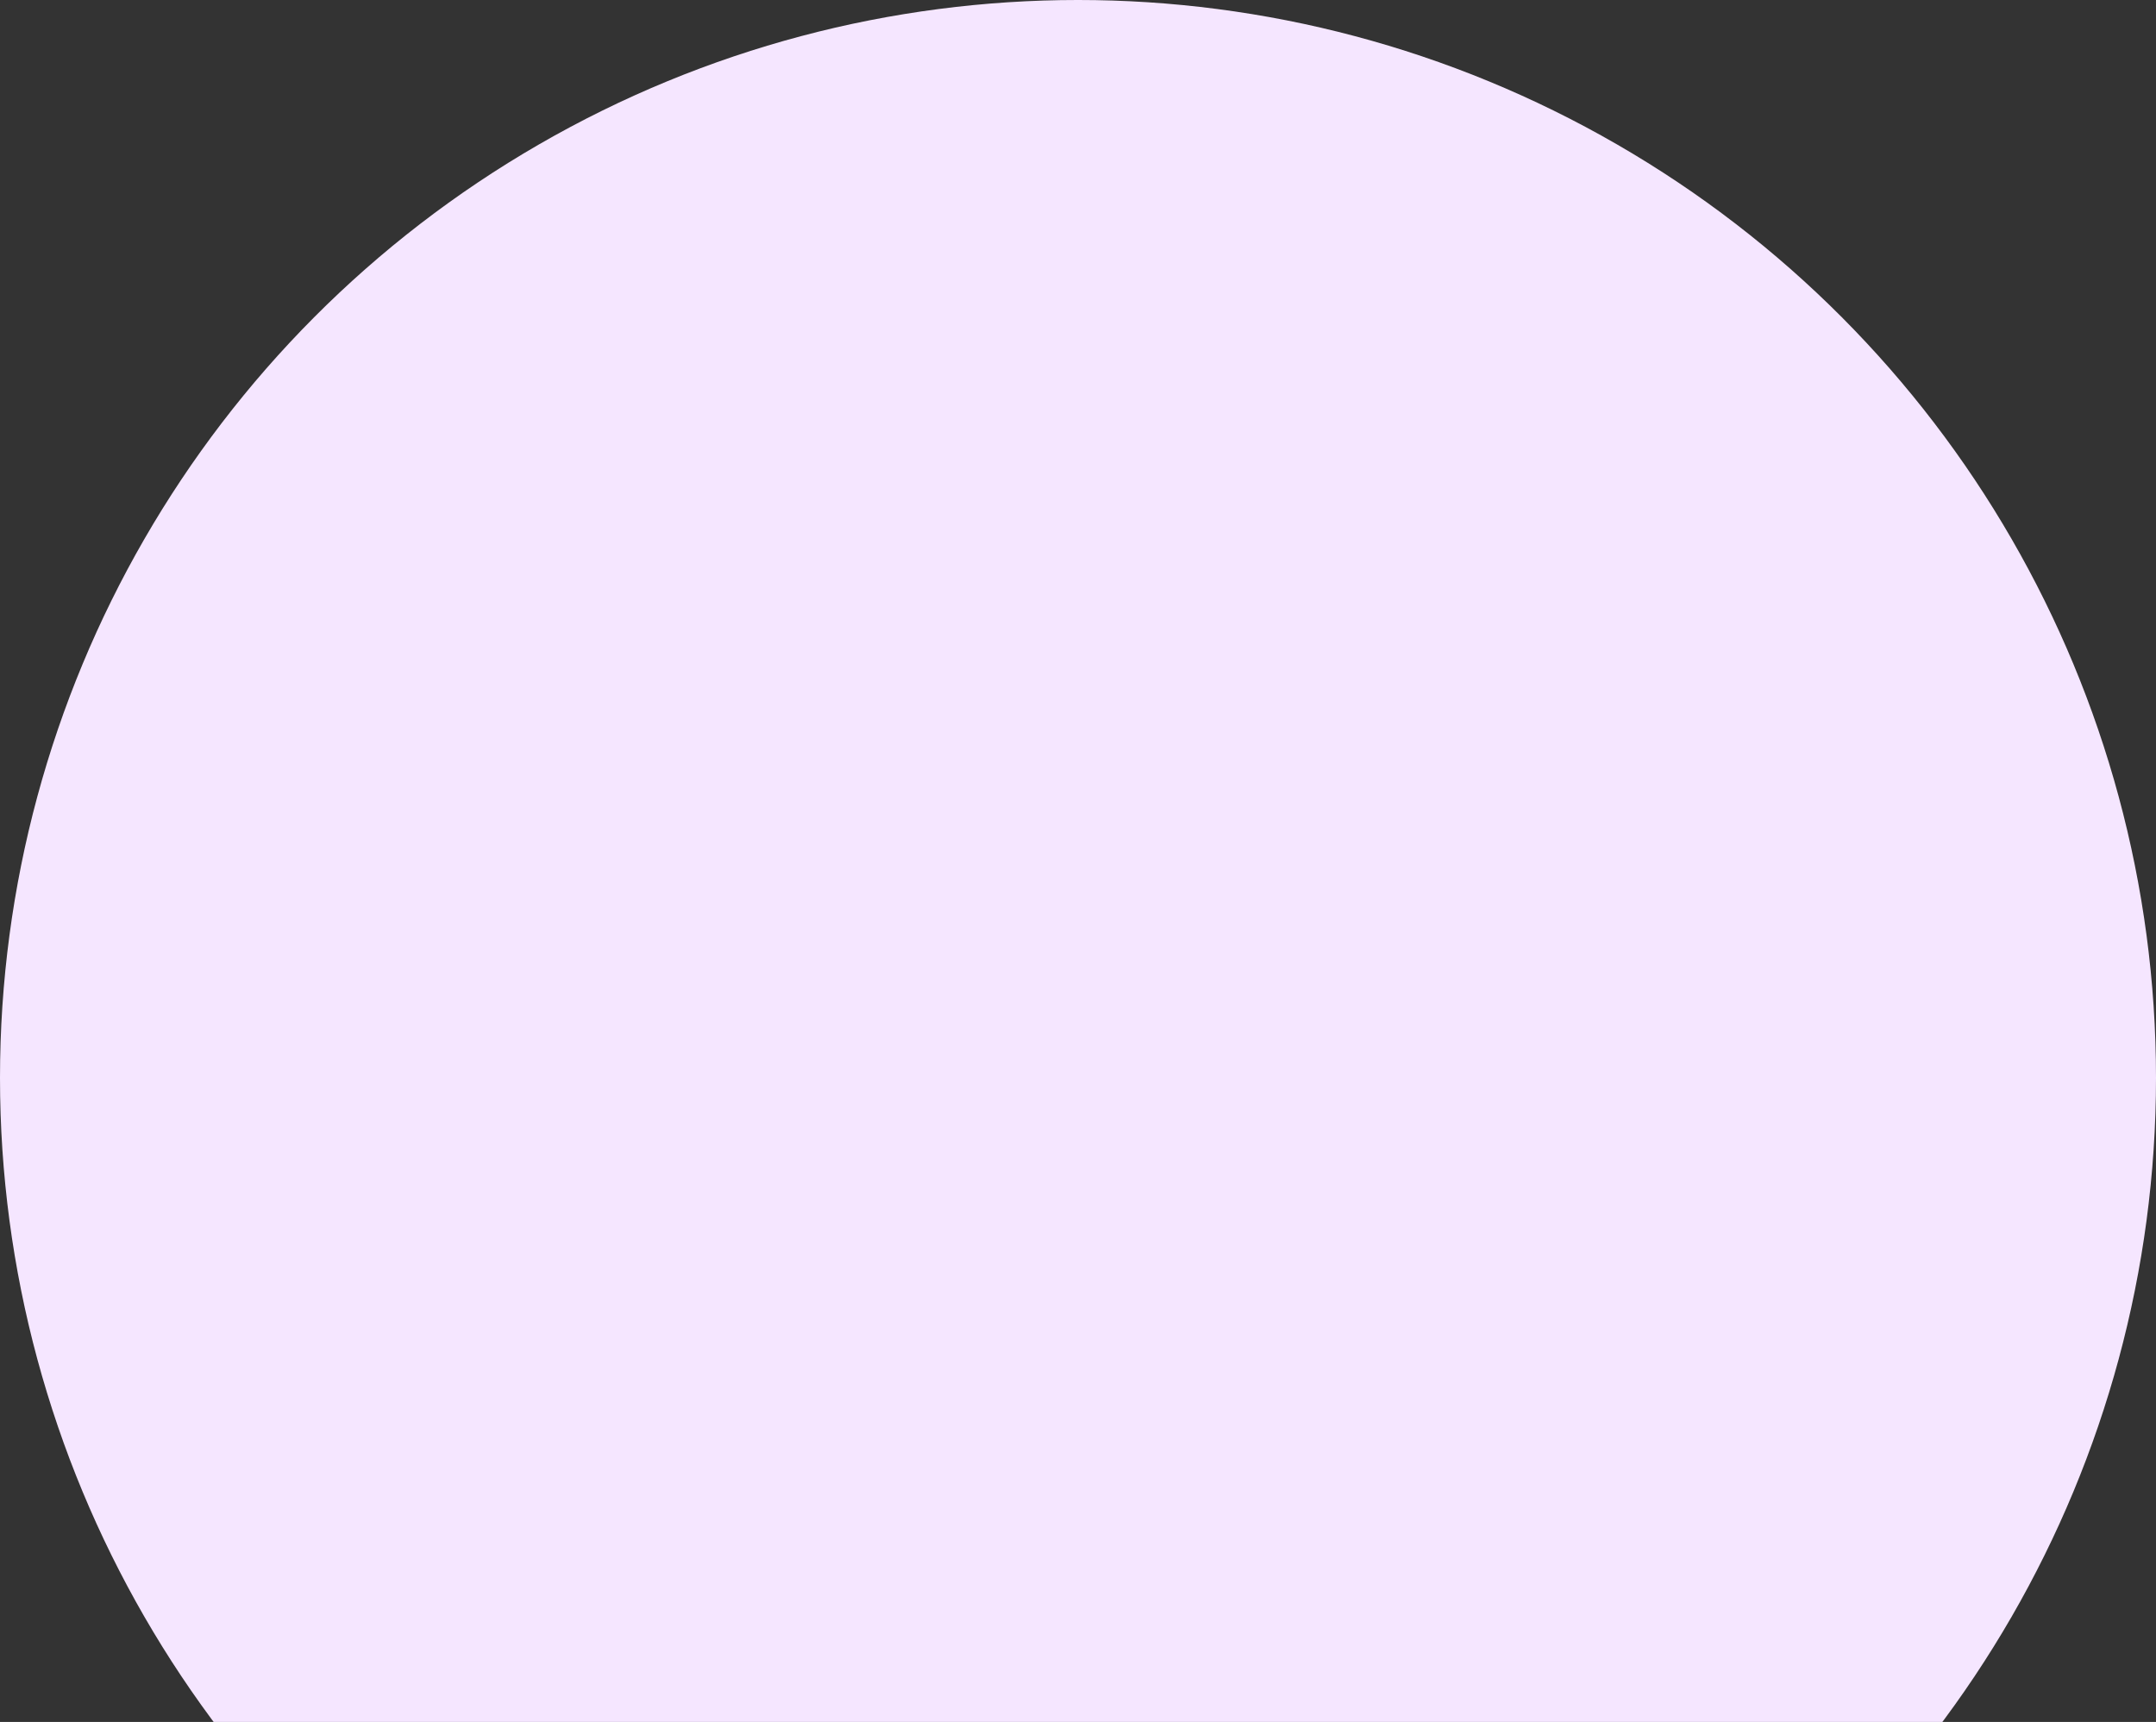 <svg width="656" height="524" viewBox="0 0 656 524" fill="none" xmlns="http://www.w3.org/2000/svg">
<rect x="0" y="0" width="656" height="524" fill="#333333" stroke="none"/>
<circle cx="328" cy="328" r="328" fill="#F5E6FF"/>
</svg>
